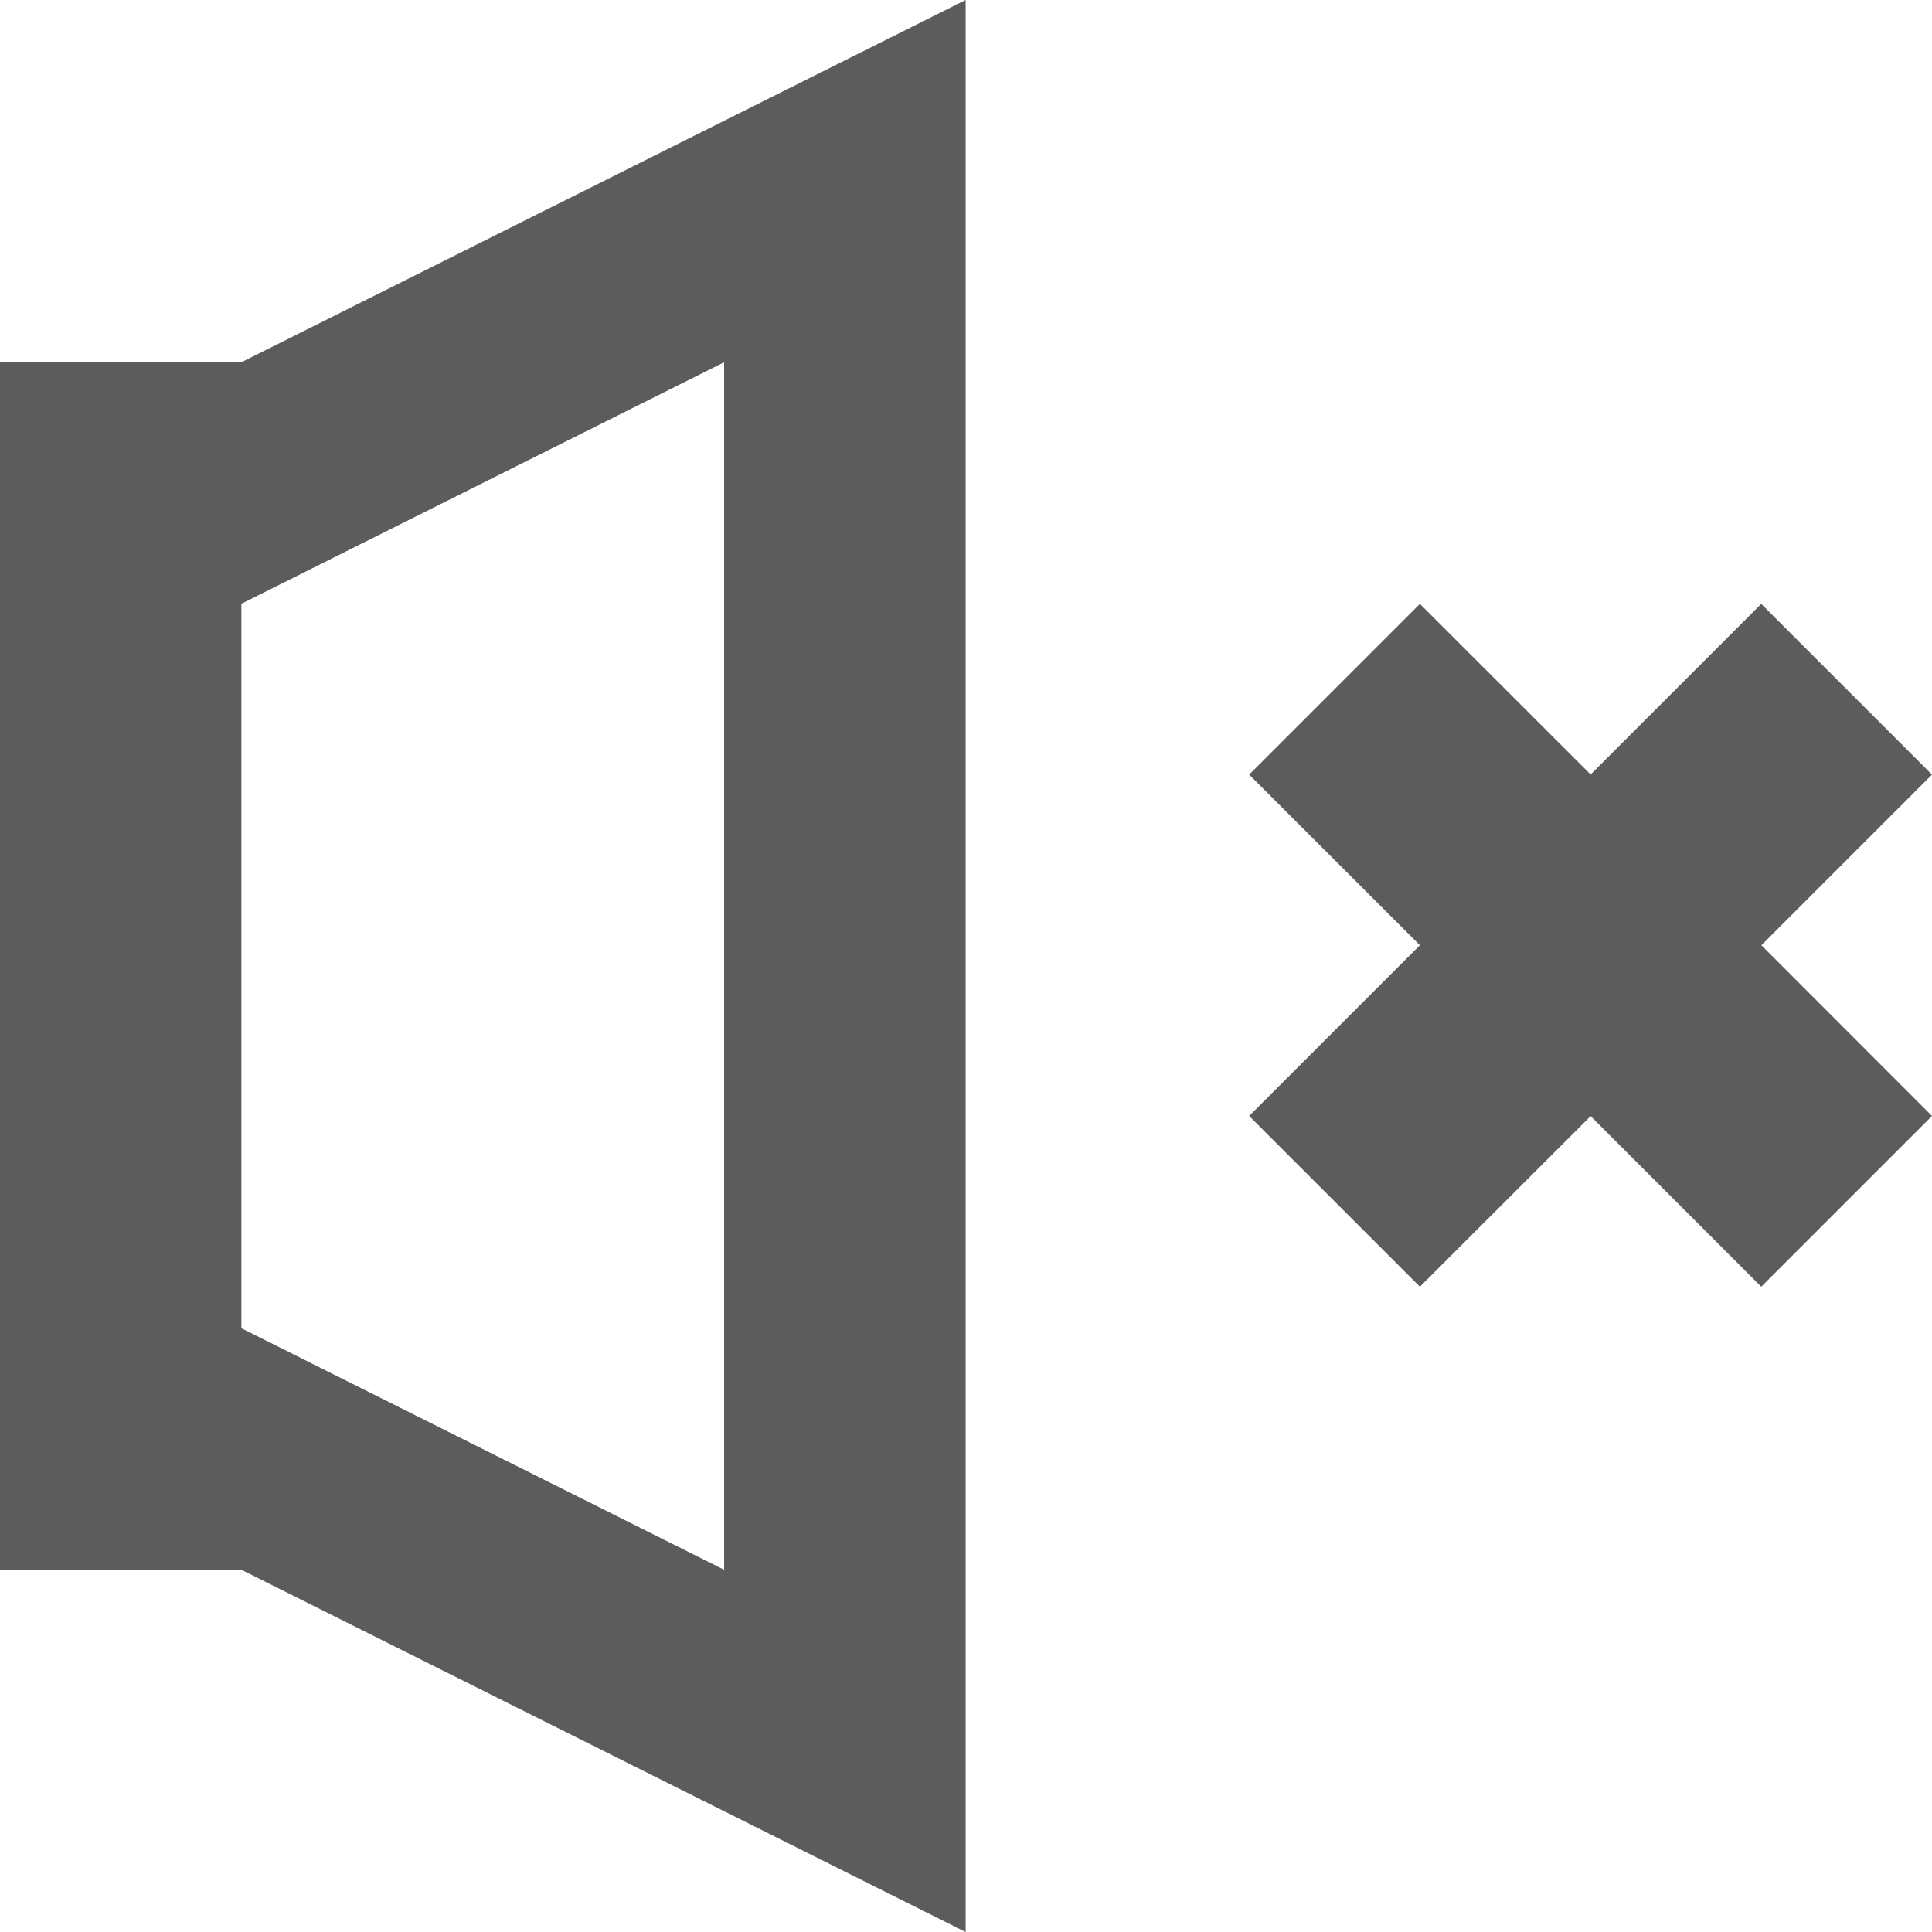 <?xml version="1.0" encoding="UTF-8" standalone="no"?>
<svg width="16px" height="16px" viewBox="0 0 16 16" version="1.1" xmlns="http://www.w3.org/2000/svg" xmlns:xlink="http://www.w3.org/1999/xlink">
    <!-- Generator: Sketch 48.2 (47327) - http://www.bohemiancoding.com/sketch -->
    <title>Mute.Icon</title>
    <desc>Created with Sketch.</desc>
    <defs></defs>
    <g id="x16" stroke="none" stroke-width="1" fill="none" fill-rule="evenodd" transform="translate(-275, -235)" opacity="0.9">
        <g id="SixteenPixels.Icons" transform="translate(75, 45)" fill="#4A4A4A">
            <g id="Row-5" transform="translate(0, 190)">
                <path d="M201.999,11 L201.999,13 L200,13 L200,3 L201.999,3 L201.999,5 L205.997,3 L205.997,13 L201.999,11 Z M213.173,6.414 L214.586,5.001 L216,6.415 L214.587,7.828 L216,9.242 L214.586,10.656 L213.173,9.243 L211.759,10.656 L210.345,9.242 L211.759,7.828 L210.345,6.415 L211.759,5.001 L213.173,6.414 Z M207.997,0 L207.997,16 L201.999,13 L201.999,3 L207.997,0 Z" id="Mute.Icon"></path>
            </g>
        </g>
    </g>
</svg>